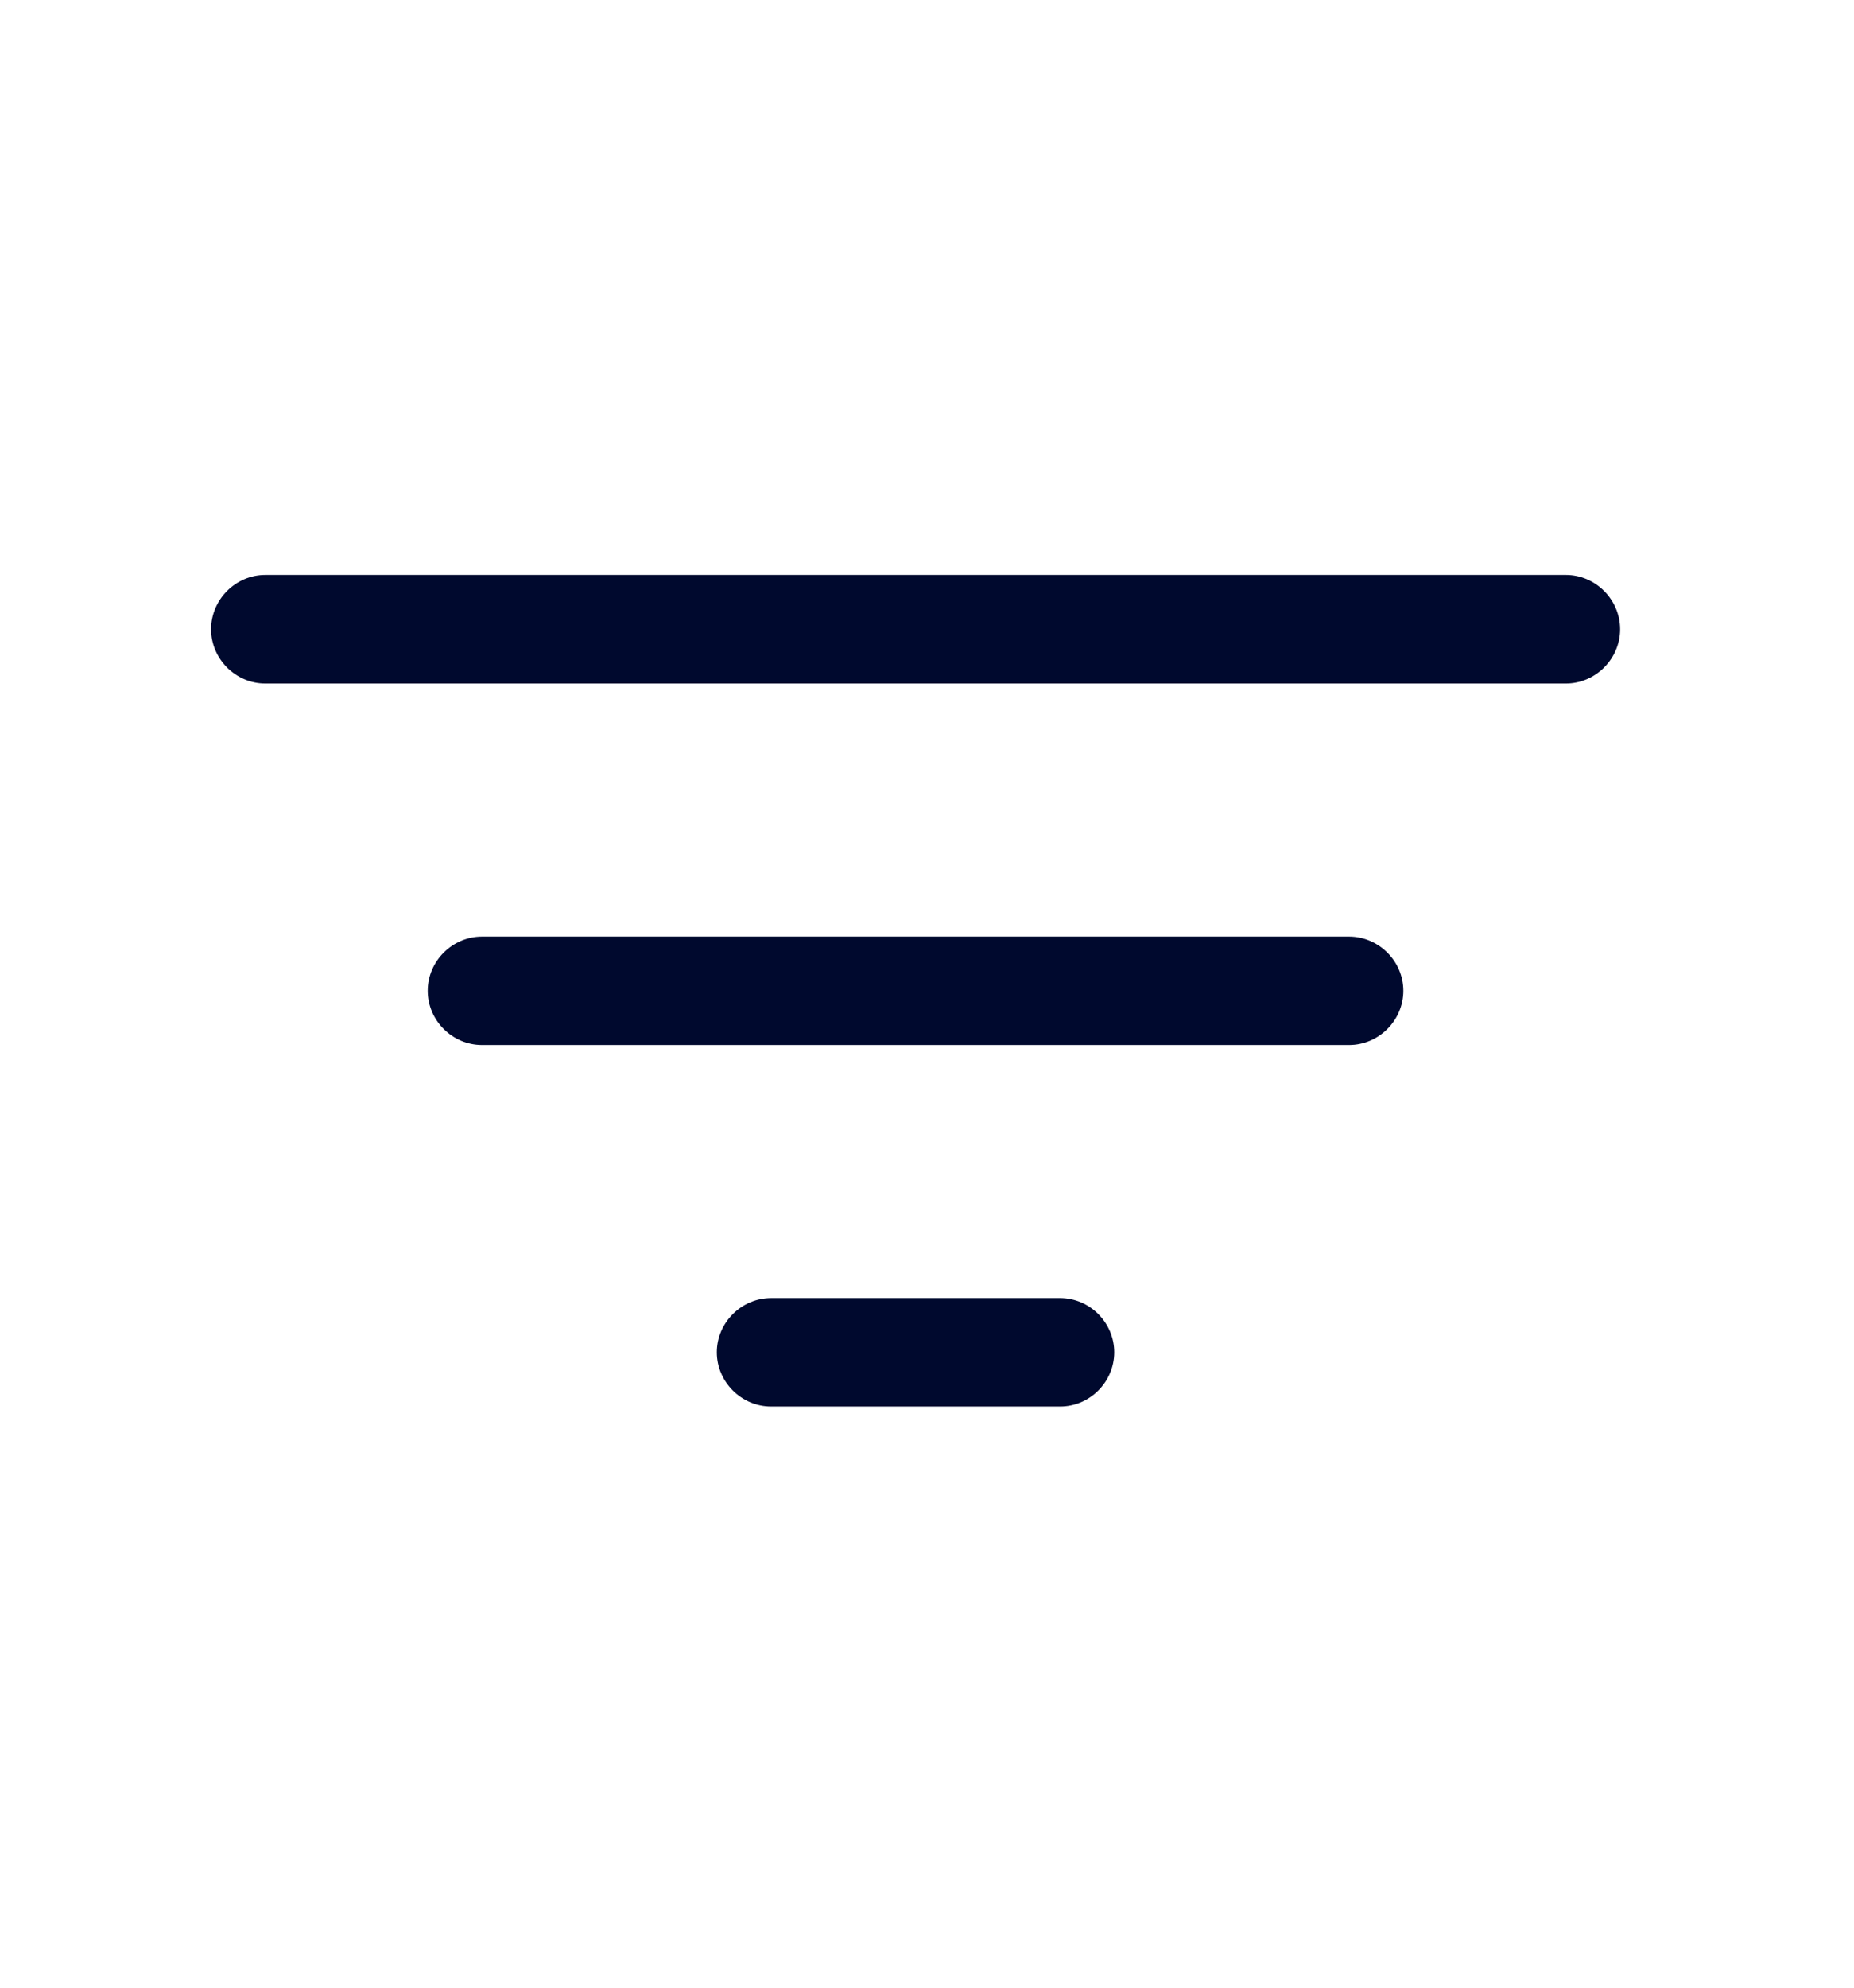 <svg width="14" height="15" viewBox="0 0 14 15" fill="none" xmlns="http://www.w3.org/2000/svg">
<path d="M11.825 5.158H2.003C1.779 5.158 1.594 4.972 1.594 4.749C1.594 4.525 1.779 4.339 2.003 4.339H11.825C12.048 4.339 12.234 4.525 12.234 4.749C12.234 4.972 12.048 5.158 11.825 5.158Z" fill="#00092E"/>
<path d="M10.187 7.886H3.64C3.416 7.886 3.23 7.701 3.23 7.477C3.23 7.253 3.416 7.068 3.64 7.068H10.187C10.411 7.068 10.597 7.253 10.597 7.477C10.597 7.701 10.411 7.886 10.187 7.886Z" fill="#00092E"/>
<path d="M8.005 10.614H5.823C5.599 10.614 5.413 10.429 5.413 10.205C5.413 9.981 5.599 9.796 5.823 9.796H8.005C8.229 9.796 8.414 9.981 8.414 10.205C8.414 10.429 8.229 10.614 8.005 10.614Z" fill="#00092E"/>
</svg>
